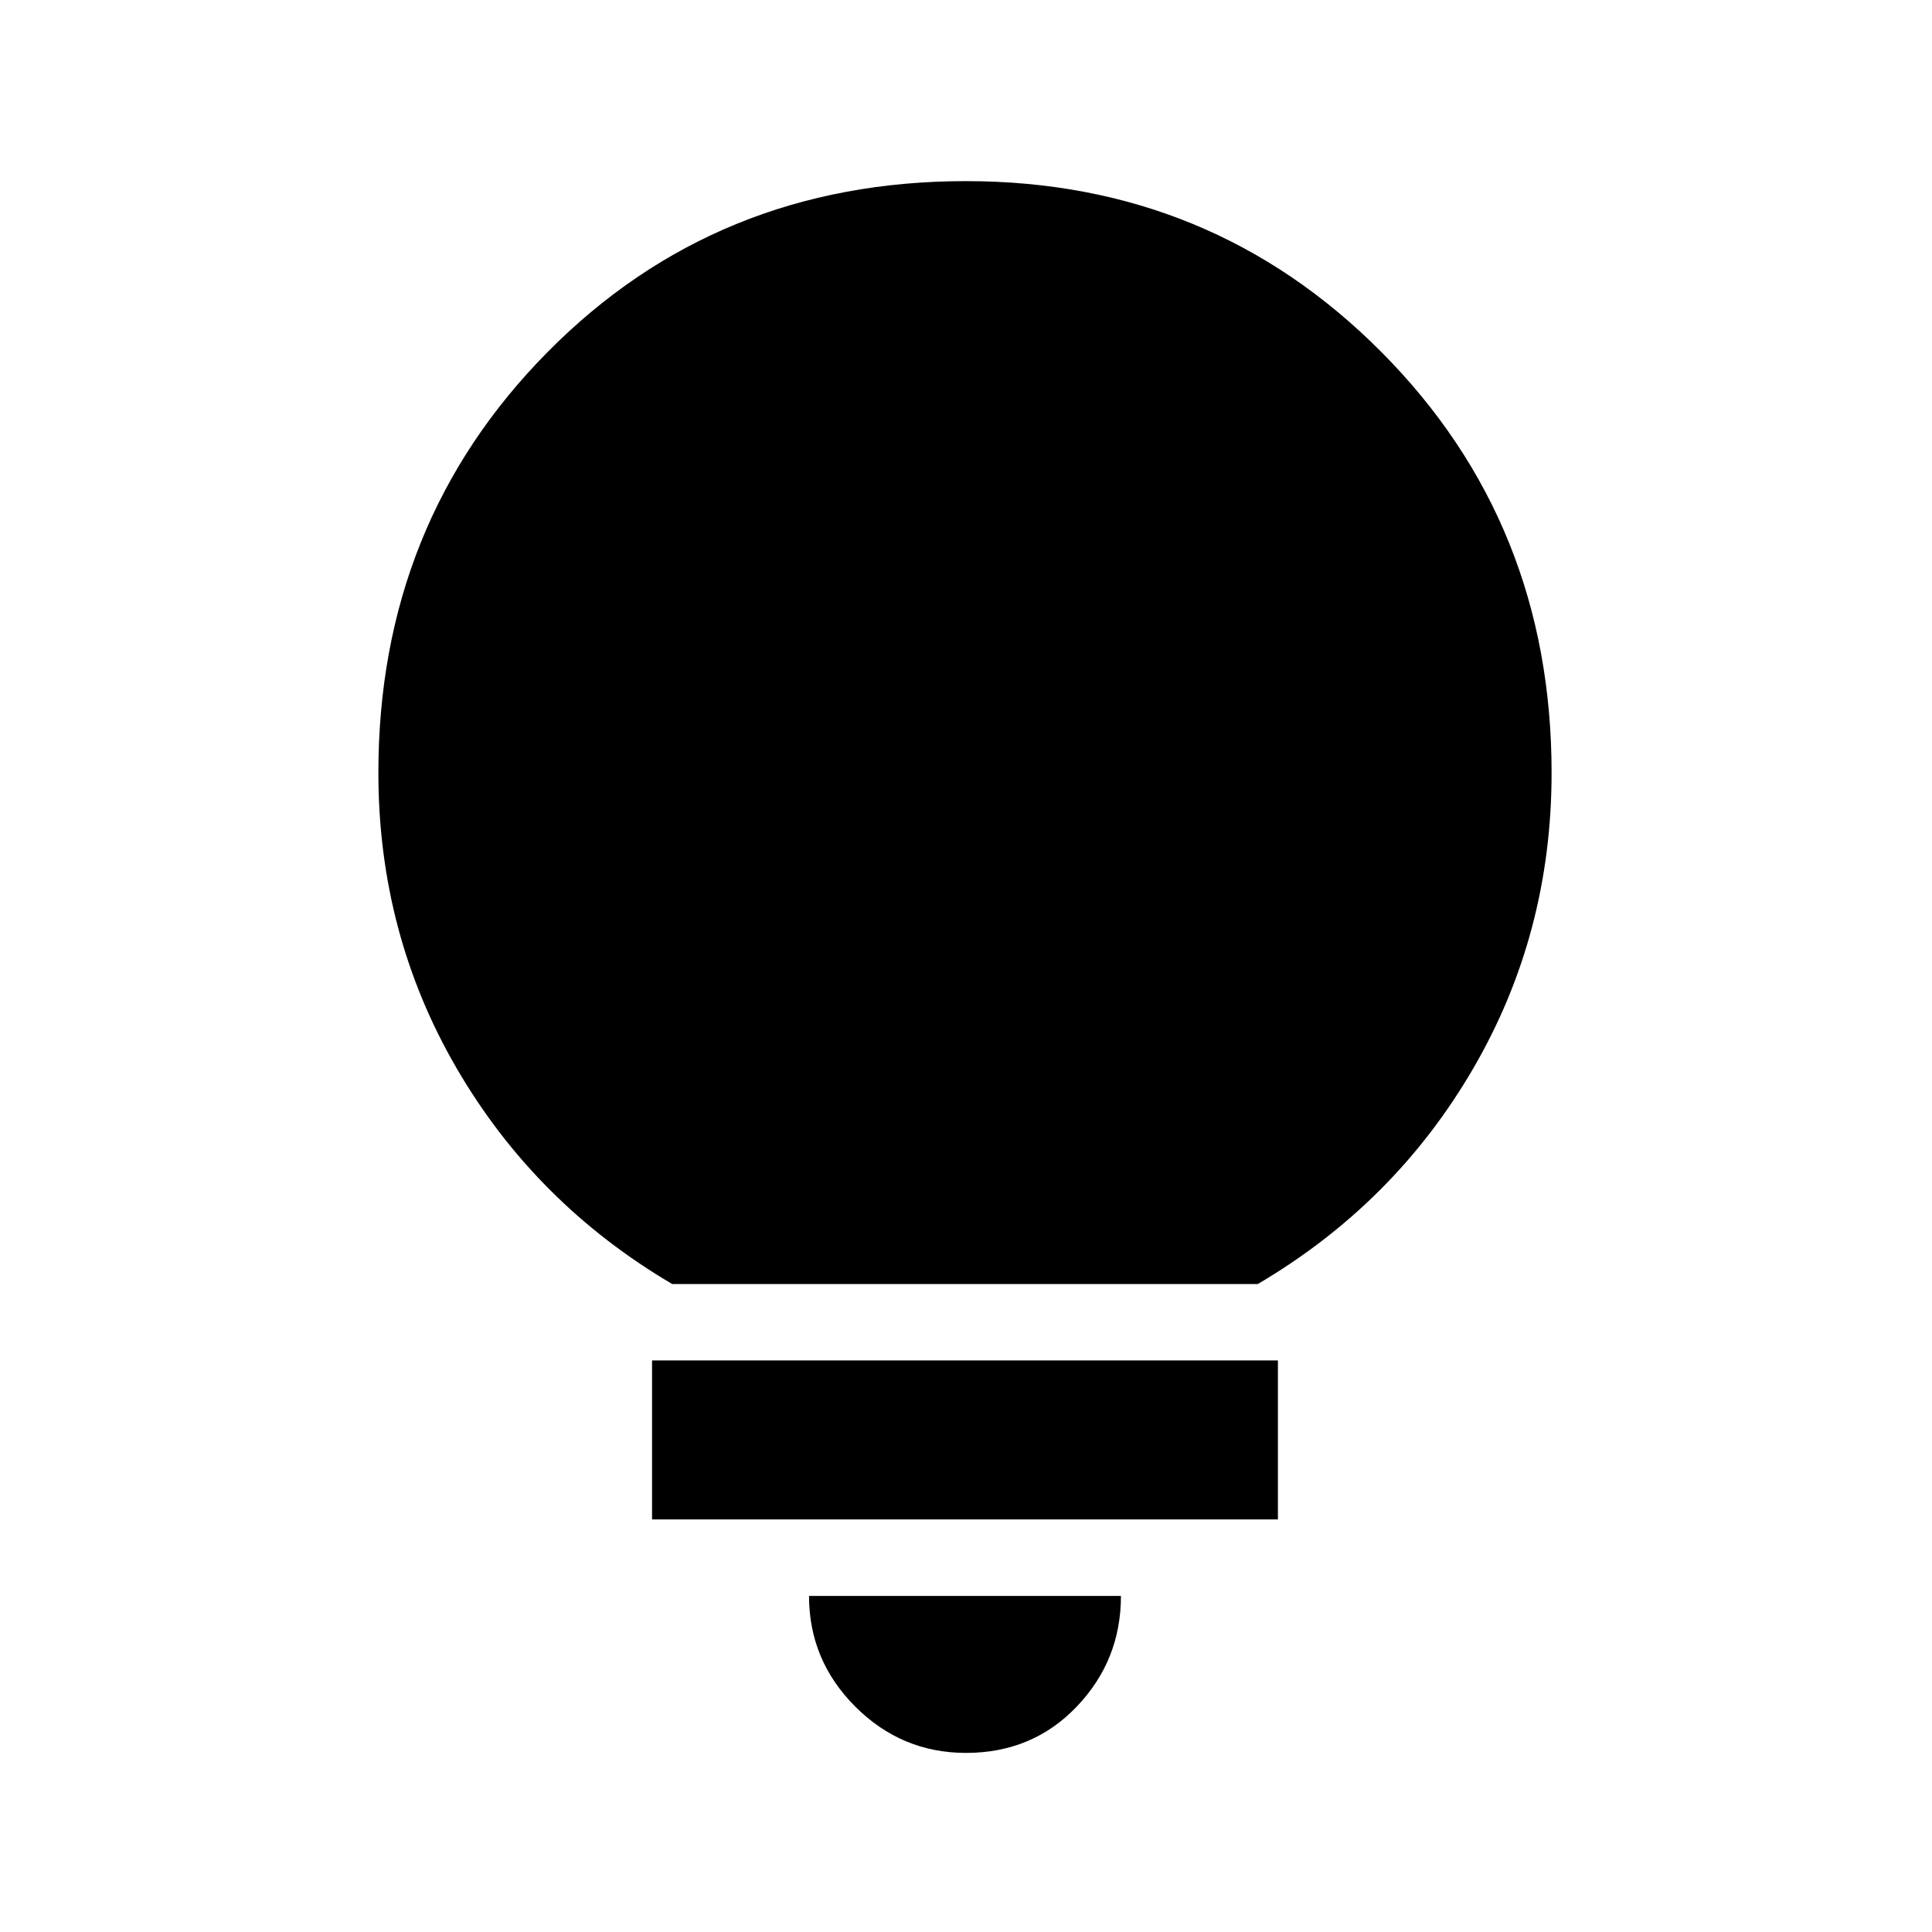 <svg xmlns="http://www.w3.org/2000/svg" height="20" width="20"><path d="M10 18.146Q9.333 18.146 8.854 17.667Q8.375 17.188 8.375 16.521H11.604Q11.604 17.188 11.146 17.667Q10.688 18.146 10 18.146ZM6.75 15.729V14.083H13.229V15.729ZM6.958 13.292Q5.542 12.458 4.729 11.062Q3.917 9.667 3.917 8Q3.917 5.417 5.667 3.646Q7.417 1.875 10 1.875Q12.542 1.875 14.302 3.646Q16.062 5.417 16.062 8Q16.062 9.667 15.25 11.062Q14.438 12.458 13.021 13.292Z"/></svg>